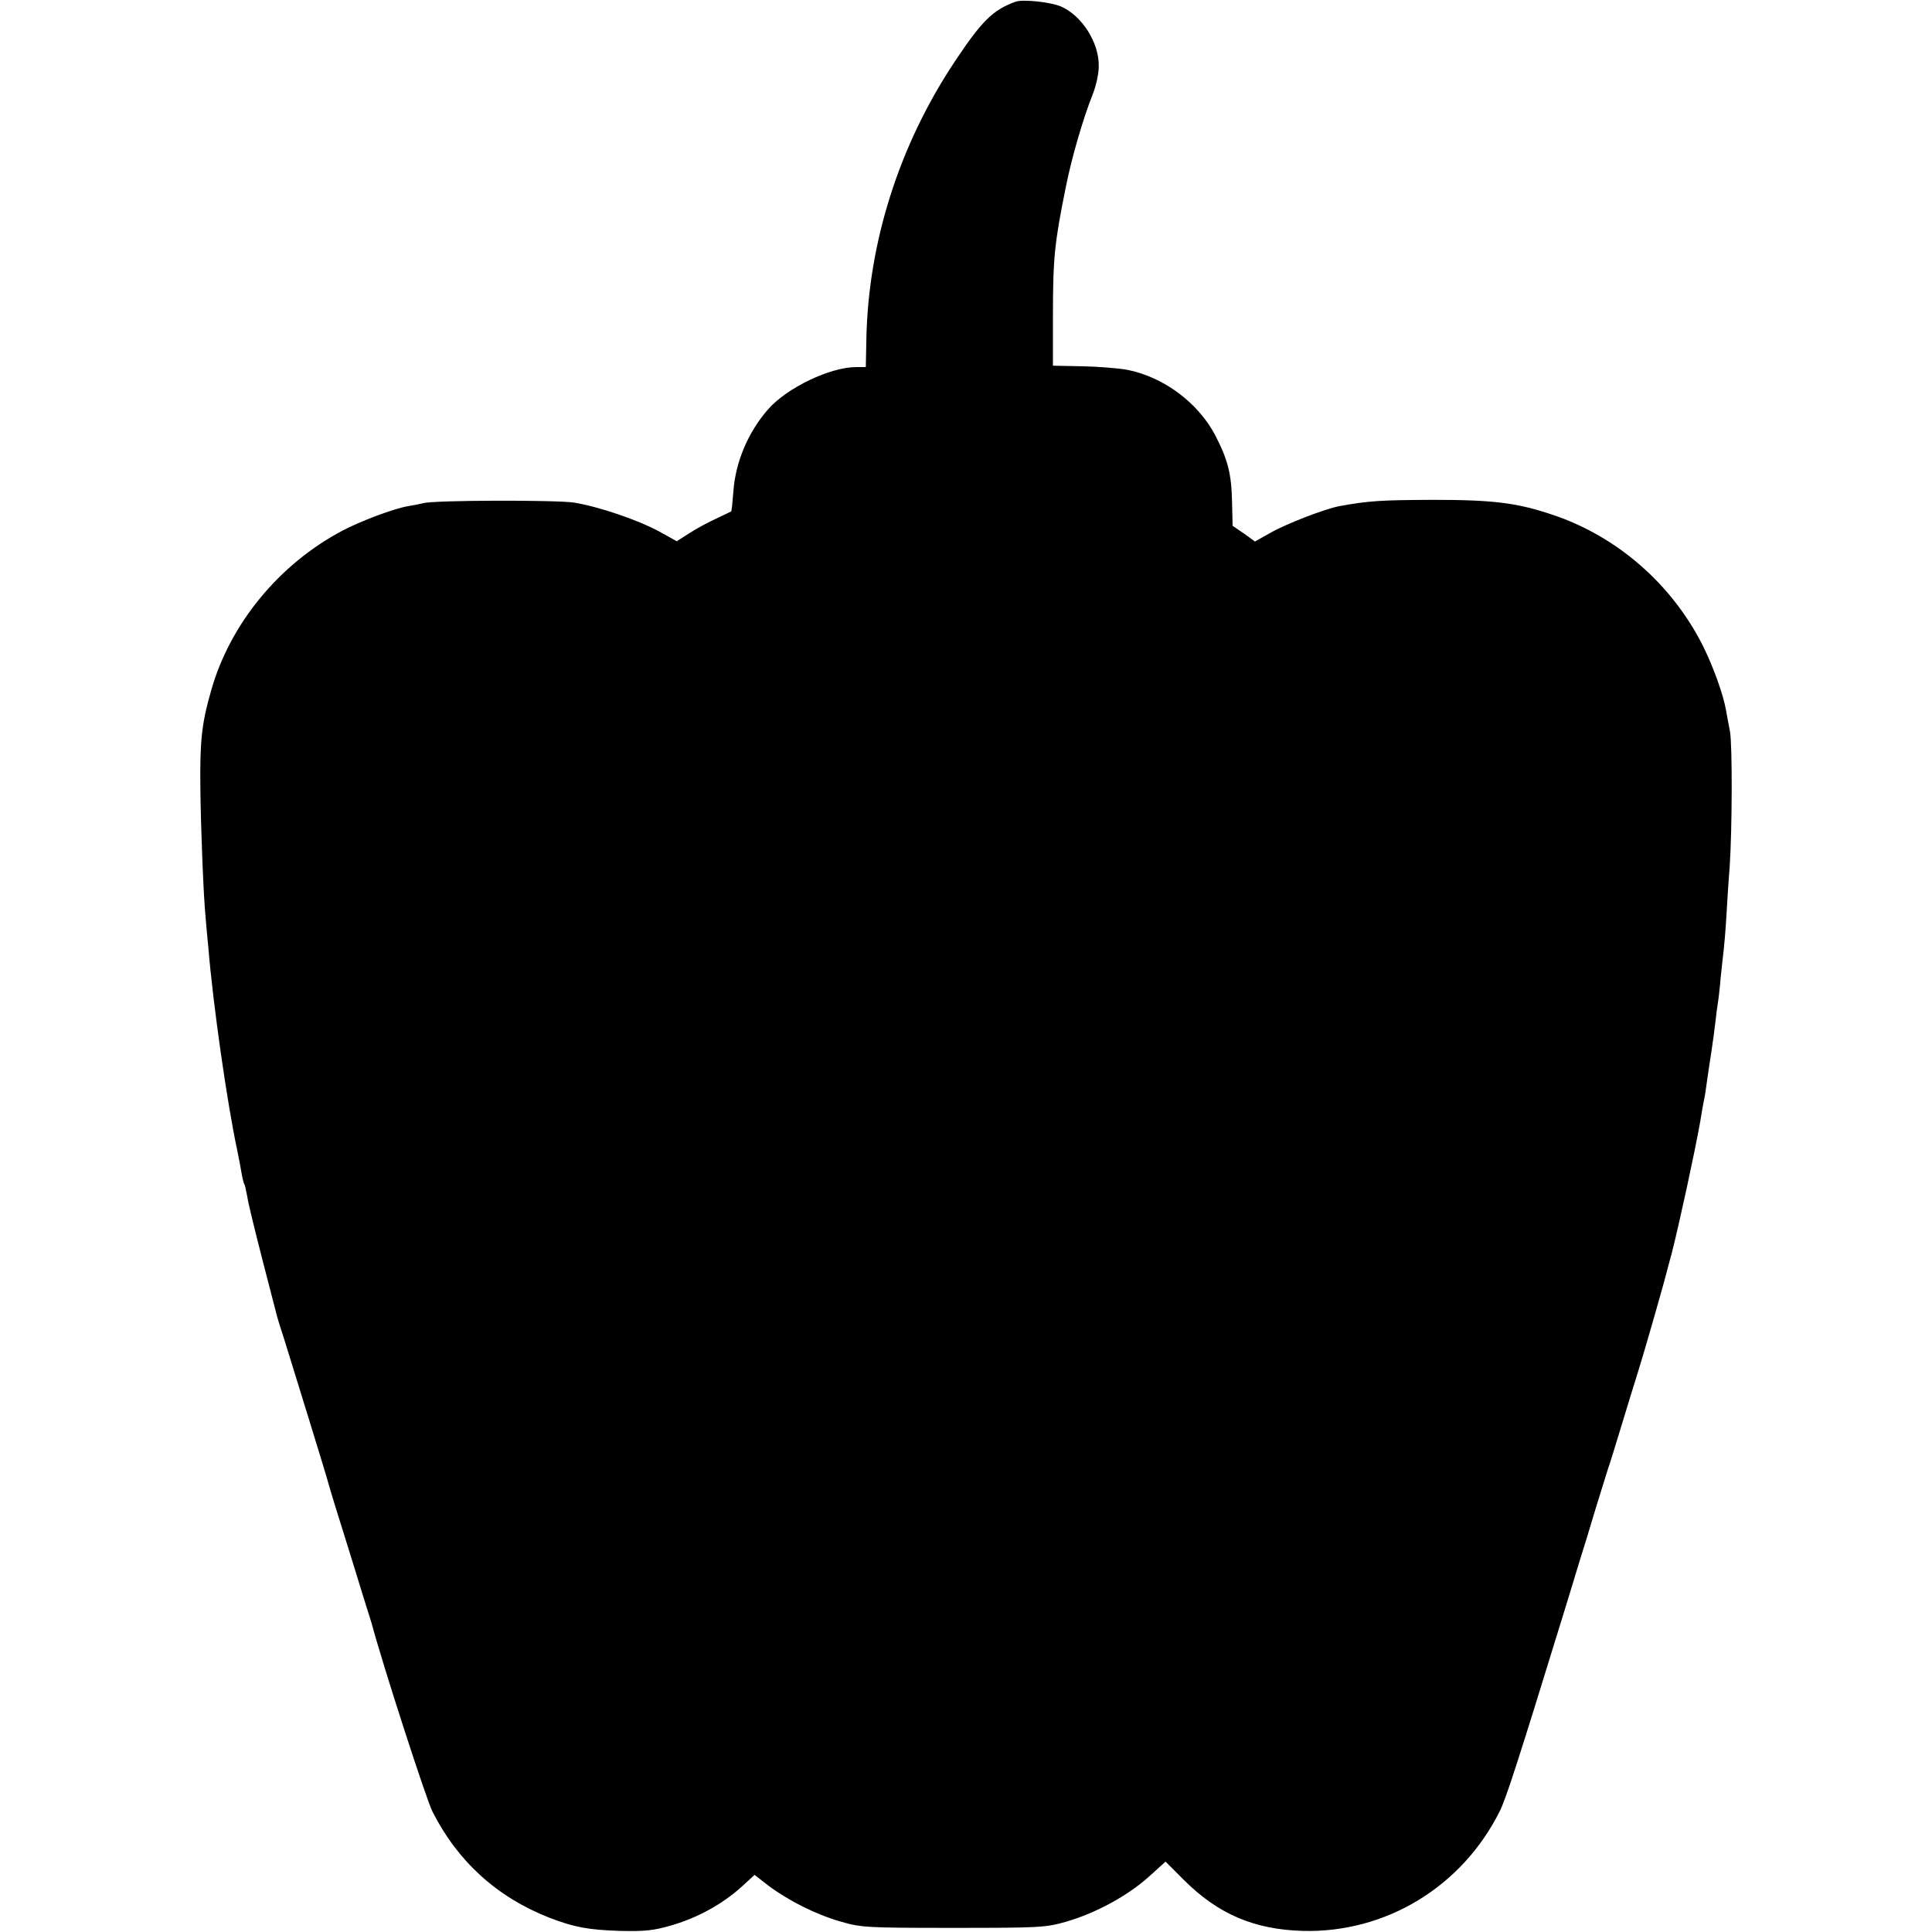 <?xml version="1.0" standalone="no"?>
<!DOCTYPE svg PUBLIC "-//W3C//DTD SVG 20010904//EN"
 "http://www.w3.org/TR/2001/REC-SVG-20010904/DTD/svg10.dtd">
<svg version="1.0" xmlns="http://www.w3.org/2000/svg"
 width="700pt" height="700pt" viewBox="0 0 700 700"
 preserveAspectRatio="xMidYMid meet">
<g transform="translate(0,700) scale(0.1,-0.1)"
fill="#000000" stroke="none">
<path d="M3680 6994 c-83 -30 -123 -70 -222 -219 -200 -301 -312 -653 -319
-1003 l-2 -102 -35 0 c-94 0 -251 -75 -319 -153 -73 -83 -119 -193 -126 -300
-3 -38 -6 -69 -8 -70 -2 -1 -26 -13 -54 -26 -27 -12 -71 -36 -96 -52 l-47 -30
-63 35 c-79 43 -222 91 -309 105 -67 10 -508 9 -546 -2 -12 -3 -37 -8 -56 -11
-49 -8 -172 -54 -238 -89 -230 -122 -407 -338 -475 -579 -35 -122 -41 -184
-39 -358 2 -150 11 -383 19 -465 2 -22 6 -71 10 -110 17 -205 68 -563 105
-735 5 -25 12 -60 15 -79 3 -19 8 -38 10 -41 3 -4 7 -25 11 -46 3 -22 28 -124
55 -229 27 -104 51 -197 53 -205 2 -8 13 -44 25 -80 45 -145 154 -497 161
-525 4 -16 40 -133 80 -260 39 -126 73 -237 76 -245 44 -163 198 -638 221
-684 91 -180 234 -310 423 -384 91 -35 140 -44 255 -48 93 -2 123 1 191 21 94
28 181 76 250 138 l48 44 50 -39 c74 -55 171 -104 261 -130 76 -22 95 -23 410
-23 314 0 334 1 410 23 106 31 220 93 296 161 l62 56 66 -66 c124 -124 255
-180 431 -185 300 -8 576 159 713 432 23 45 66 178 234 724 19 63 46 149 58
190 13 41 38 122 55 180 18 58 38 123 45 145 8 22 30 94 50 160 20 66 47 154
60 195 23 73 95 324 110 385 5 17 9 35 11 40 29 114 84 368 104 480 5 33 12
71 15 85 3 13 7 42 10 65 3 22 10 67 15 100 5 33 12 83 15 110 3 28 7 59 9 70
2 11 7 52 10 90 4 39 9 84 11 100 2 17 7 73 10 125 3 52 8 133 12 180 9 136
10 441 1 490 -5 25 -11 59 -14 75 -9 55 -46 159 -84 235 -112 223 -311 397
-545 475 -128 43 -212 54 -435 54 -185 -1 -229 -3 -338 -23 -52 -10 -190 -63
-250 -97 l-55 -31 -40 29 -41 28 -2 85 c-2 103 -15 154 -61 243 -62 118 -187
211 -318 237 -33 6 -107 12 -165 13 l-105 2 0 180 c0 213 6 266 47 469 21 105
62 246 97 334 12 30 22 75 22 101 2 86 -61 185 -138 218 -39 16 -136 26 -163
17z"/>
</g>
</svg>
